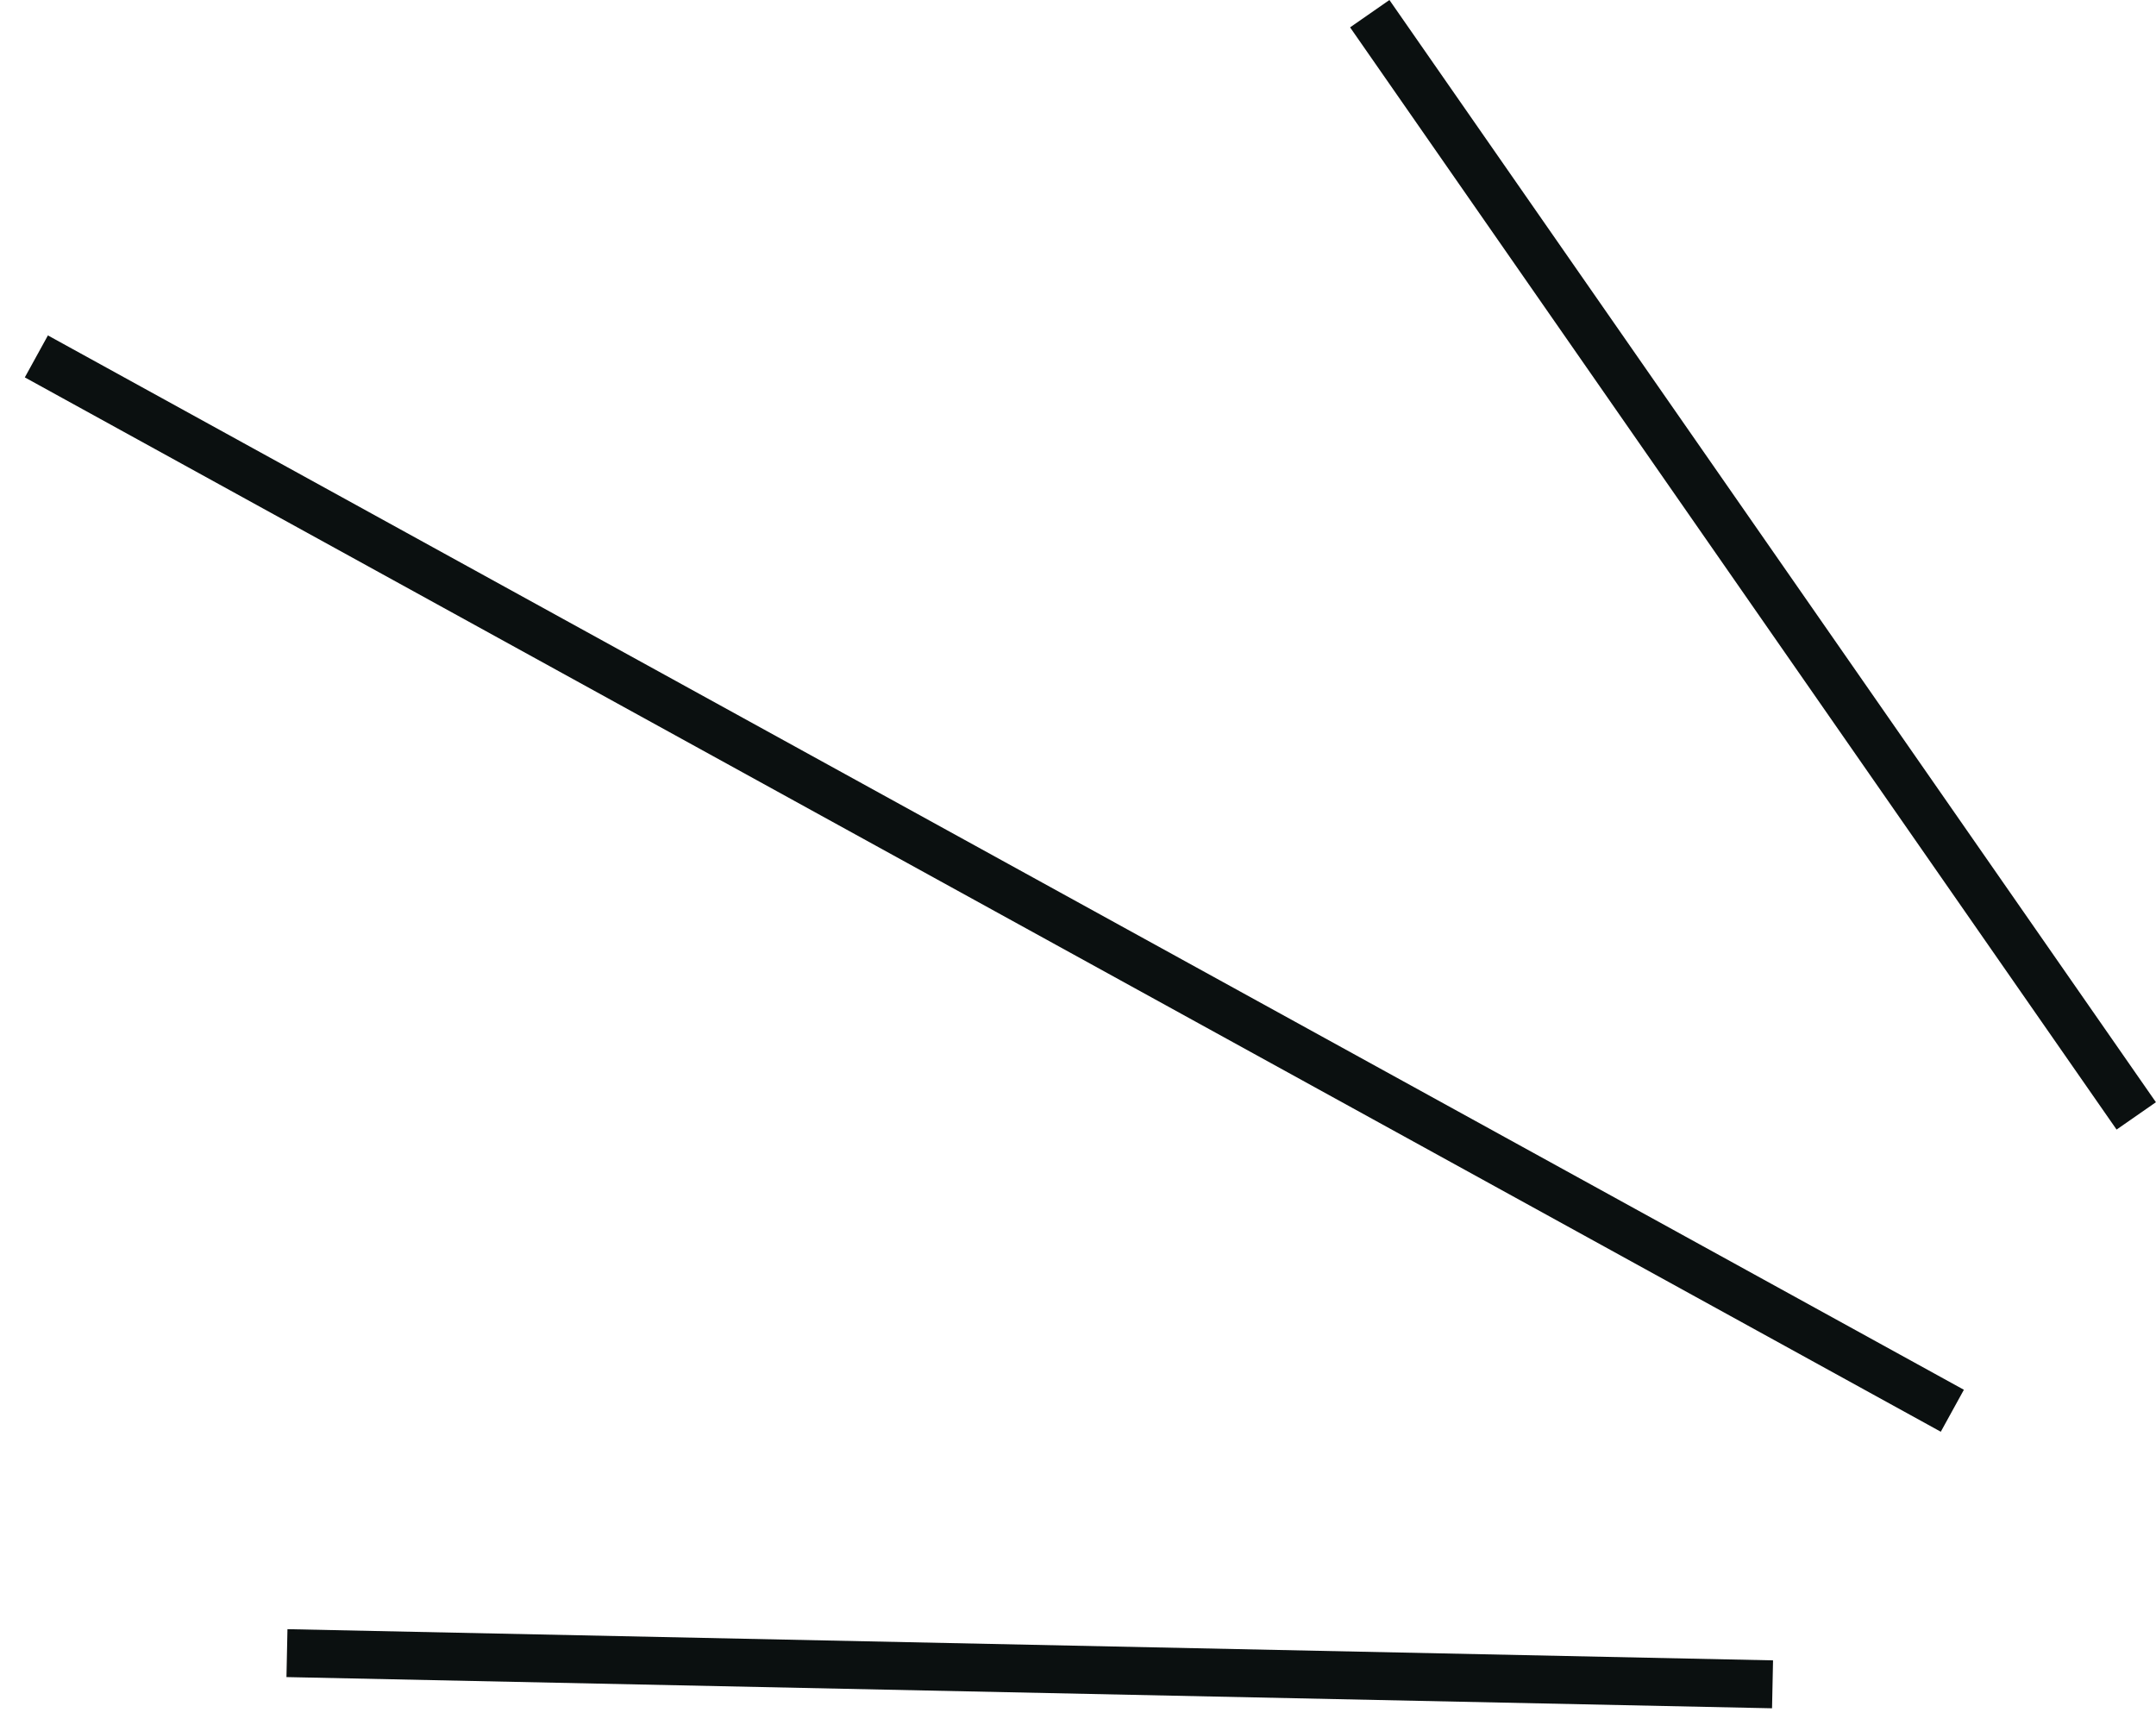 <svg width="45" height="36" viewBox="0 0 45 36" fill="none" xmlns="http://www.w3.org/2000/svg">
<line y1="-0.5" x2="28.018" y2="-0.5" transform="matrix(0.571 0.821 0.821 -0.571 29 0)" stroke="#0B1010"/>
<line y1="-0.5" x2="31.007" y2="-0.5" transform="matrix(1 0.021 0.021 -1 6 34)" stroke="#0B1010"/>
<line y1="-0.5" x2="45.651" y2="-0.5" transform="matrix(0.876 0.482 0.482 -0.876 1 7)" stroke="#0B1010"/>
</svg>
